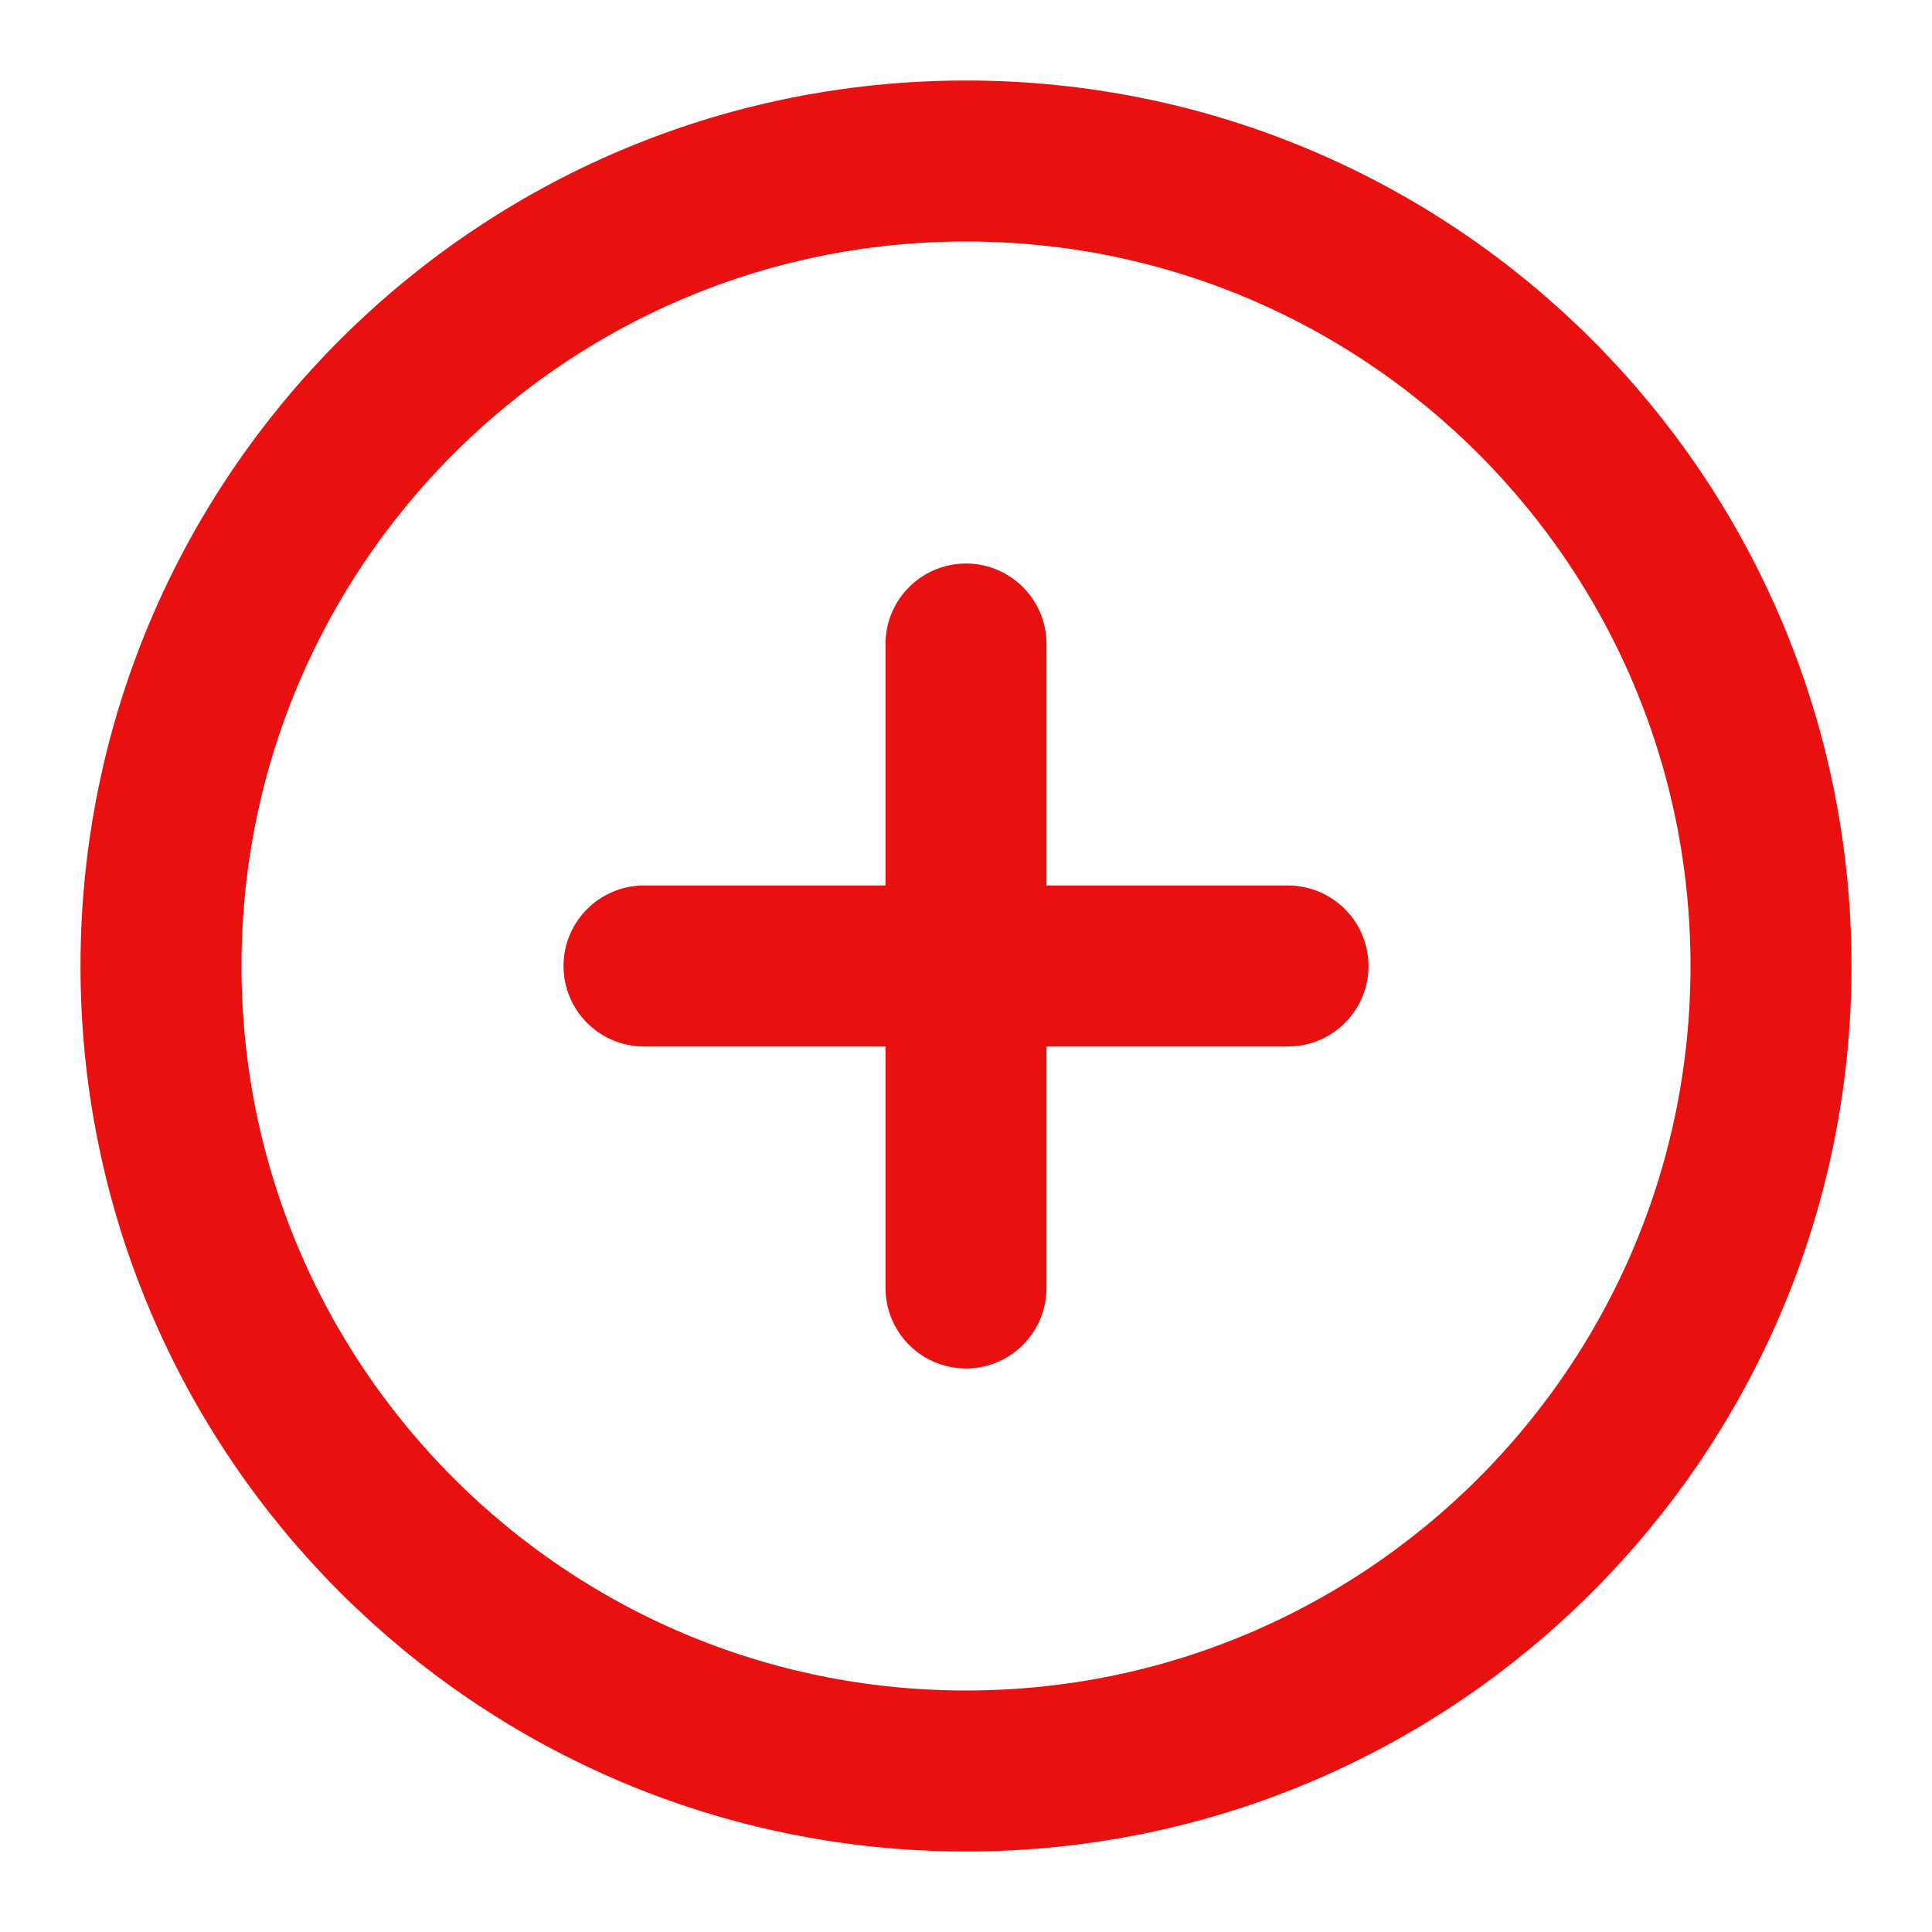 <svg width="24" height="24" viewBox="0 0 24 24" fill="none" xmlns="http://www.w3.org/2000/svg">
<path d="M12 22C17.523 22 22 17.523 22 12C22 6.477 17.523 2 12 2C6.477 2 2 6.477 2 12C2 17.523 6.477 22 12 22Z" stroke="#E81110" stroke-width="2" stroke-linecap="round" stroke-linejoin="round"/>
<path d="M12 8V16" stroke="#E81110" stroke-width="2" stroke-linecap="round" stroke-linejoin="round"/>
<path d="M8 12H16" stroke="#E81110" stroke-width="2" stroke-linecap="round" stroke-linejoin="round"/>
</svg>
